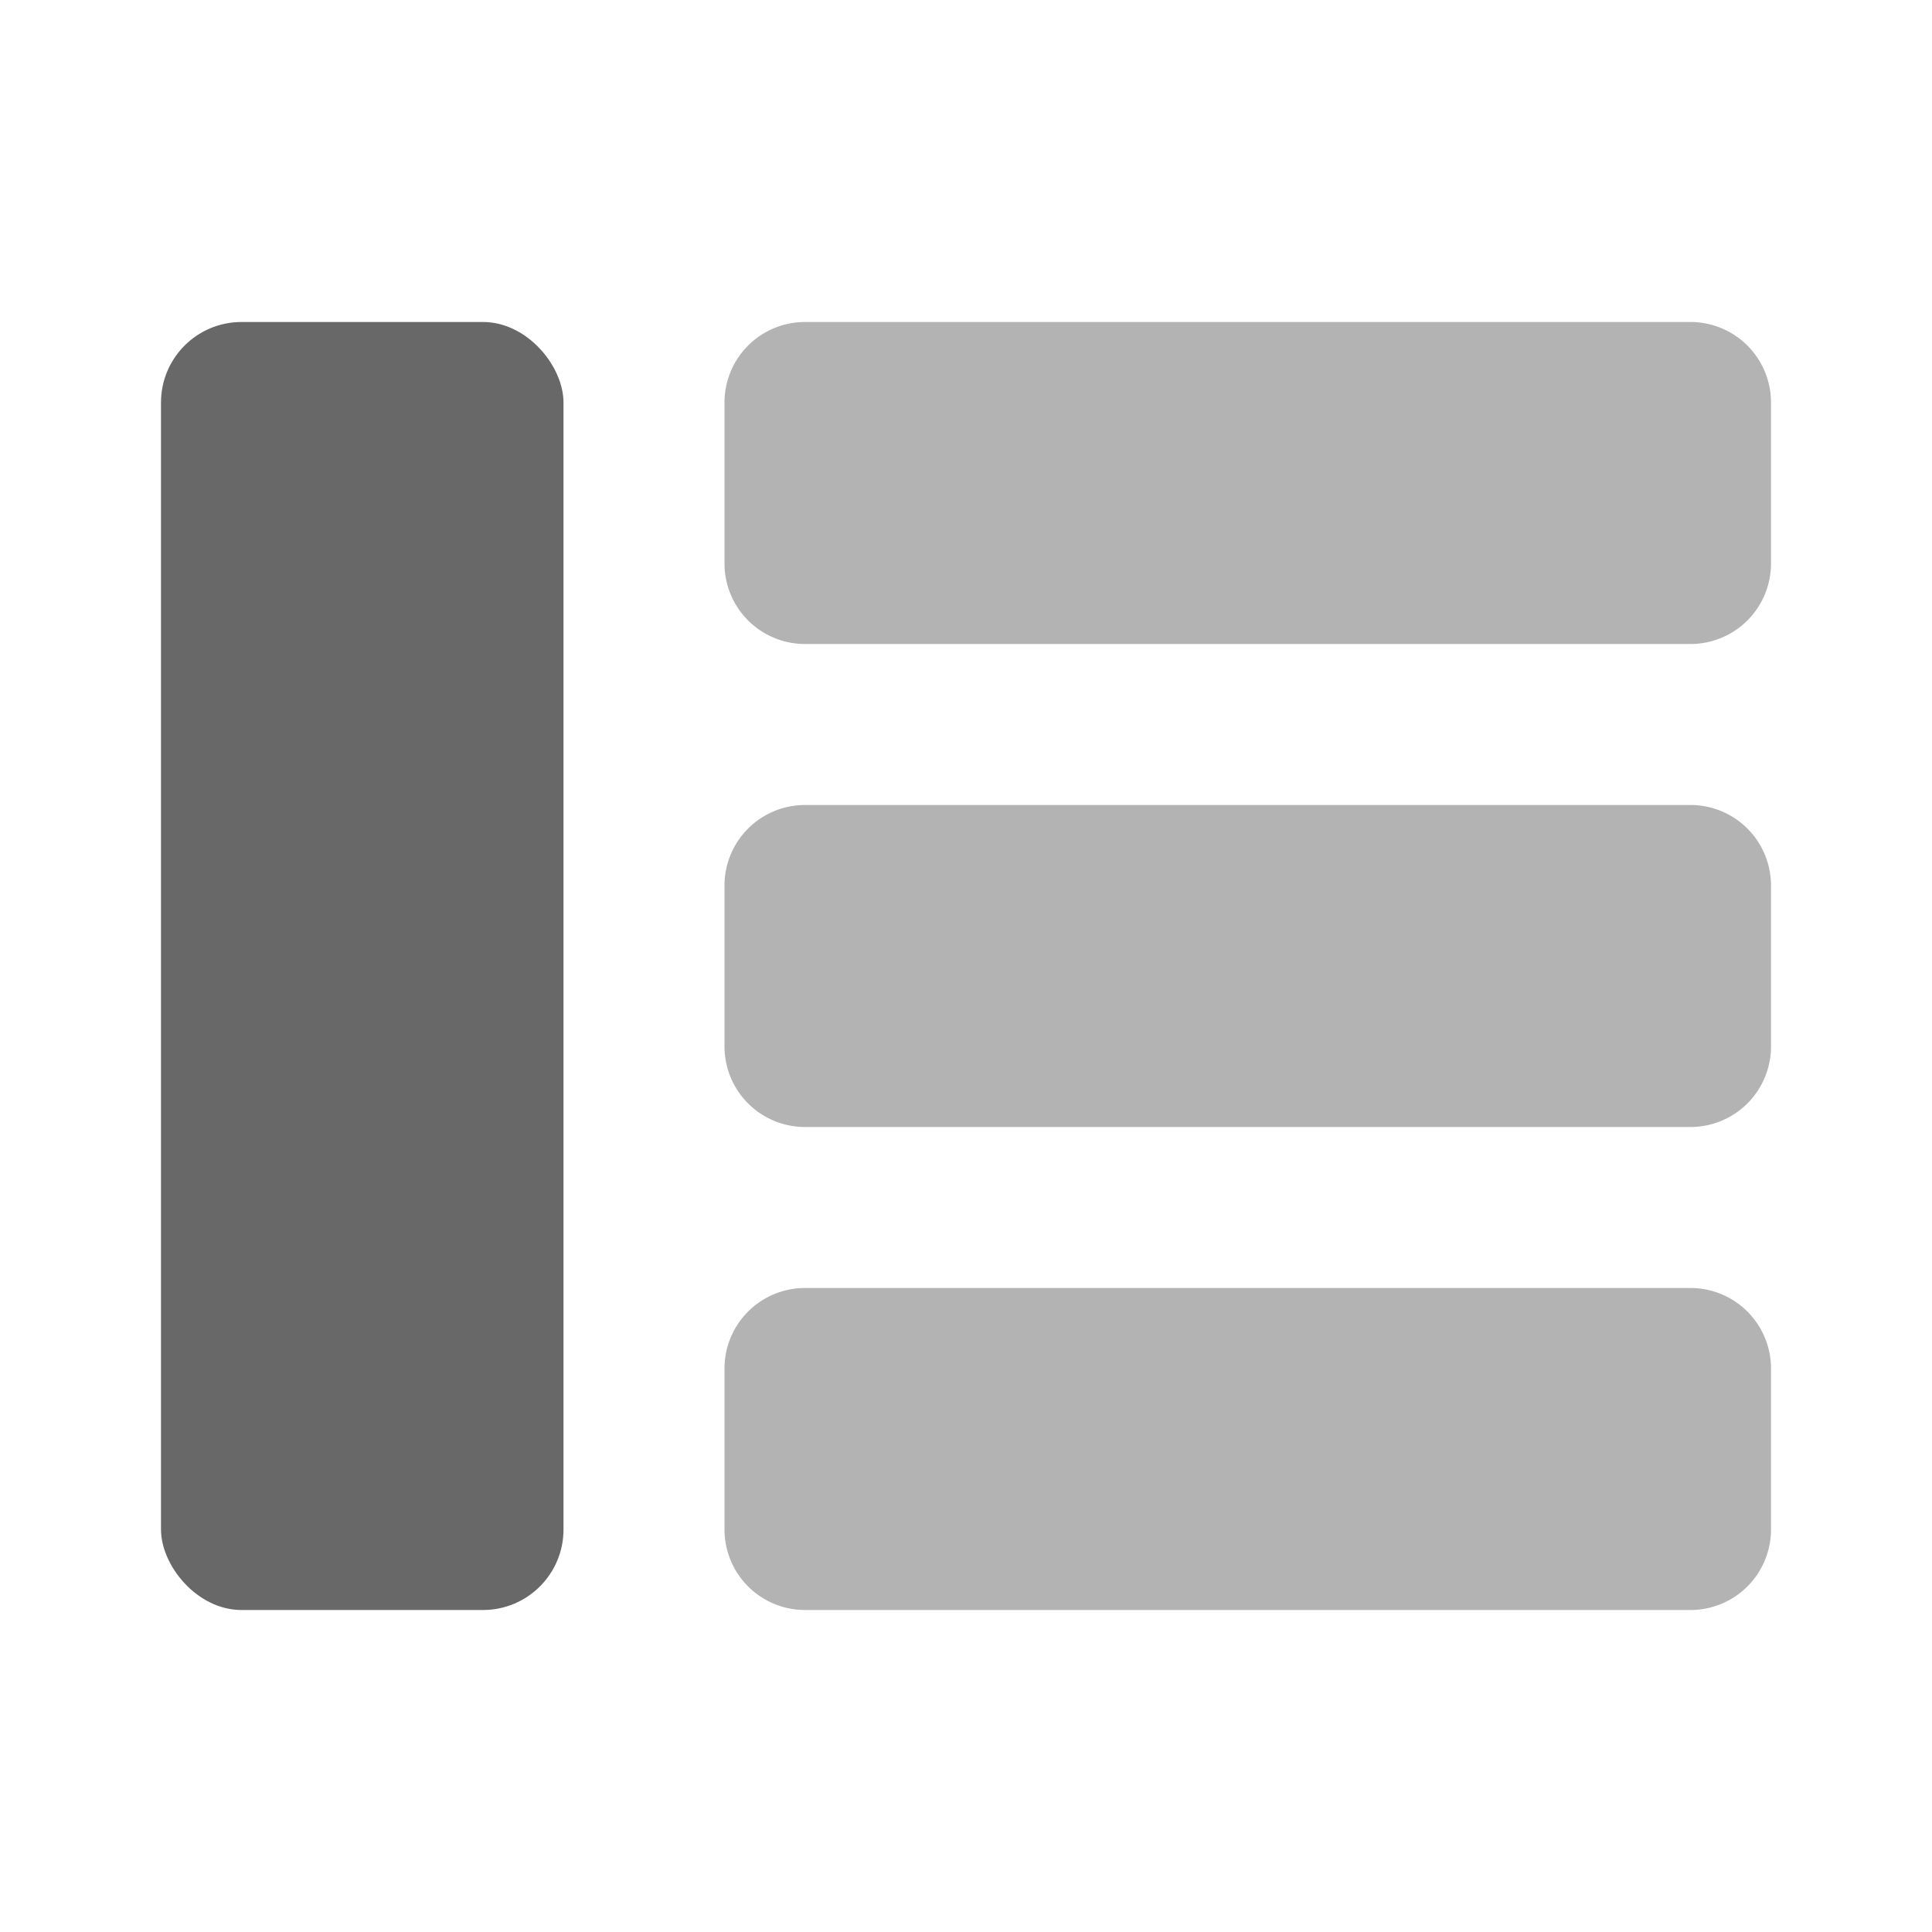 <svg id="Group_1827" data-name="Group 1827" xmlns="http://www.w3.org/2000/svg" width="24" height="24" viewBox="0 0 24 24">
  <rect id="Rectangle_928" data-name="Rectangle 928" width="24" height="24" fill="none"/>
  <path id="Path_1749" data-name="Path 1749" d="M10,4H21a1,1,0,0,1,1,1V7a1,1,0,0,1-1,1H10A1,1,0,0,1,9,7V5A1,1,0,0,1,10,4Zm0,6H21a1,1,0,0,1,1,1v2a1,1,0,0,1-1,1H10a1,1,0,0,1-1-1V11A1,1,0,0,1,10,10Zm0,6H21a1,1,0,0,1,1,1v2a1,1,0,0,1-1,1H10a1,1,0,0,1-1-1V17A1,1,0,0,1,10,16Z" fill-rule="evenodd" opacity="0.3"/>
  <rect id="Rectangle_929" data-name="Rectangle 929" width="5" height="16" rx="1" transform="translate(2 4)" opacity="0.59"/>
</svg>
